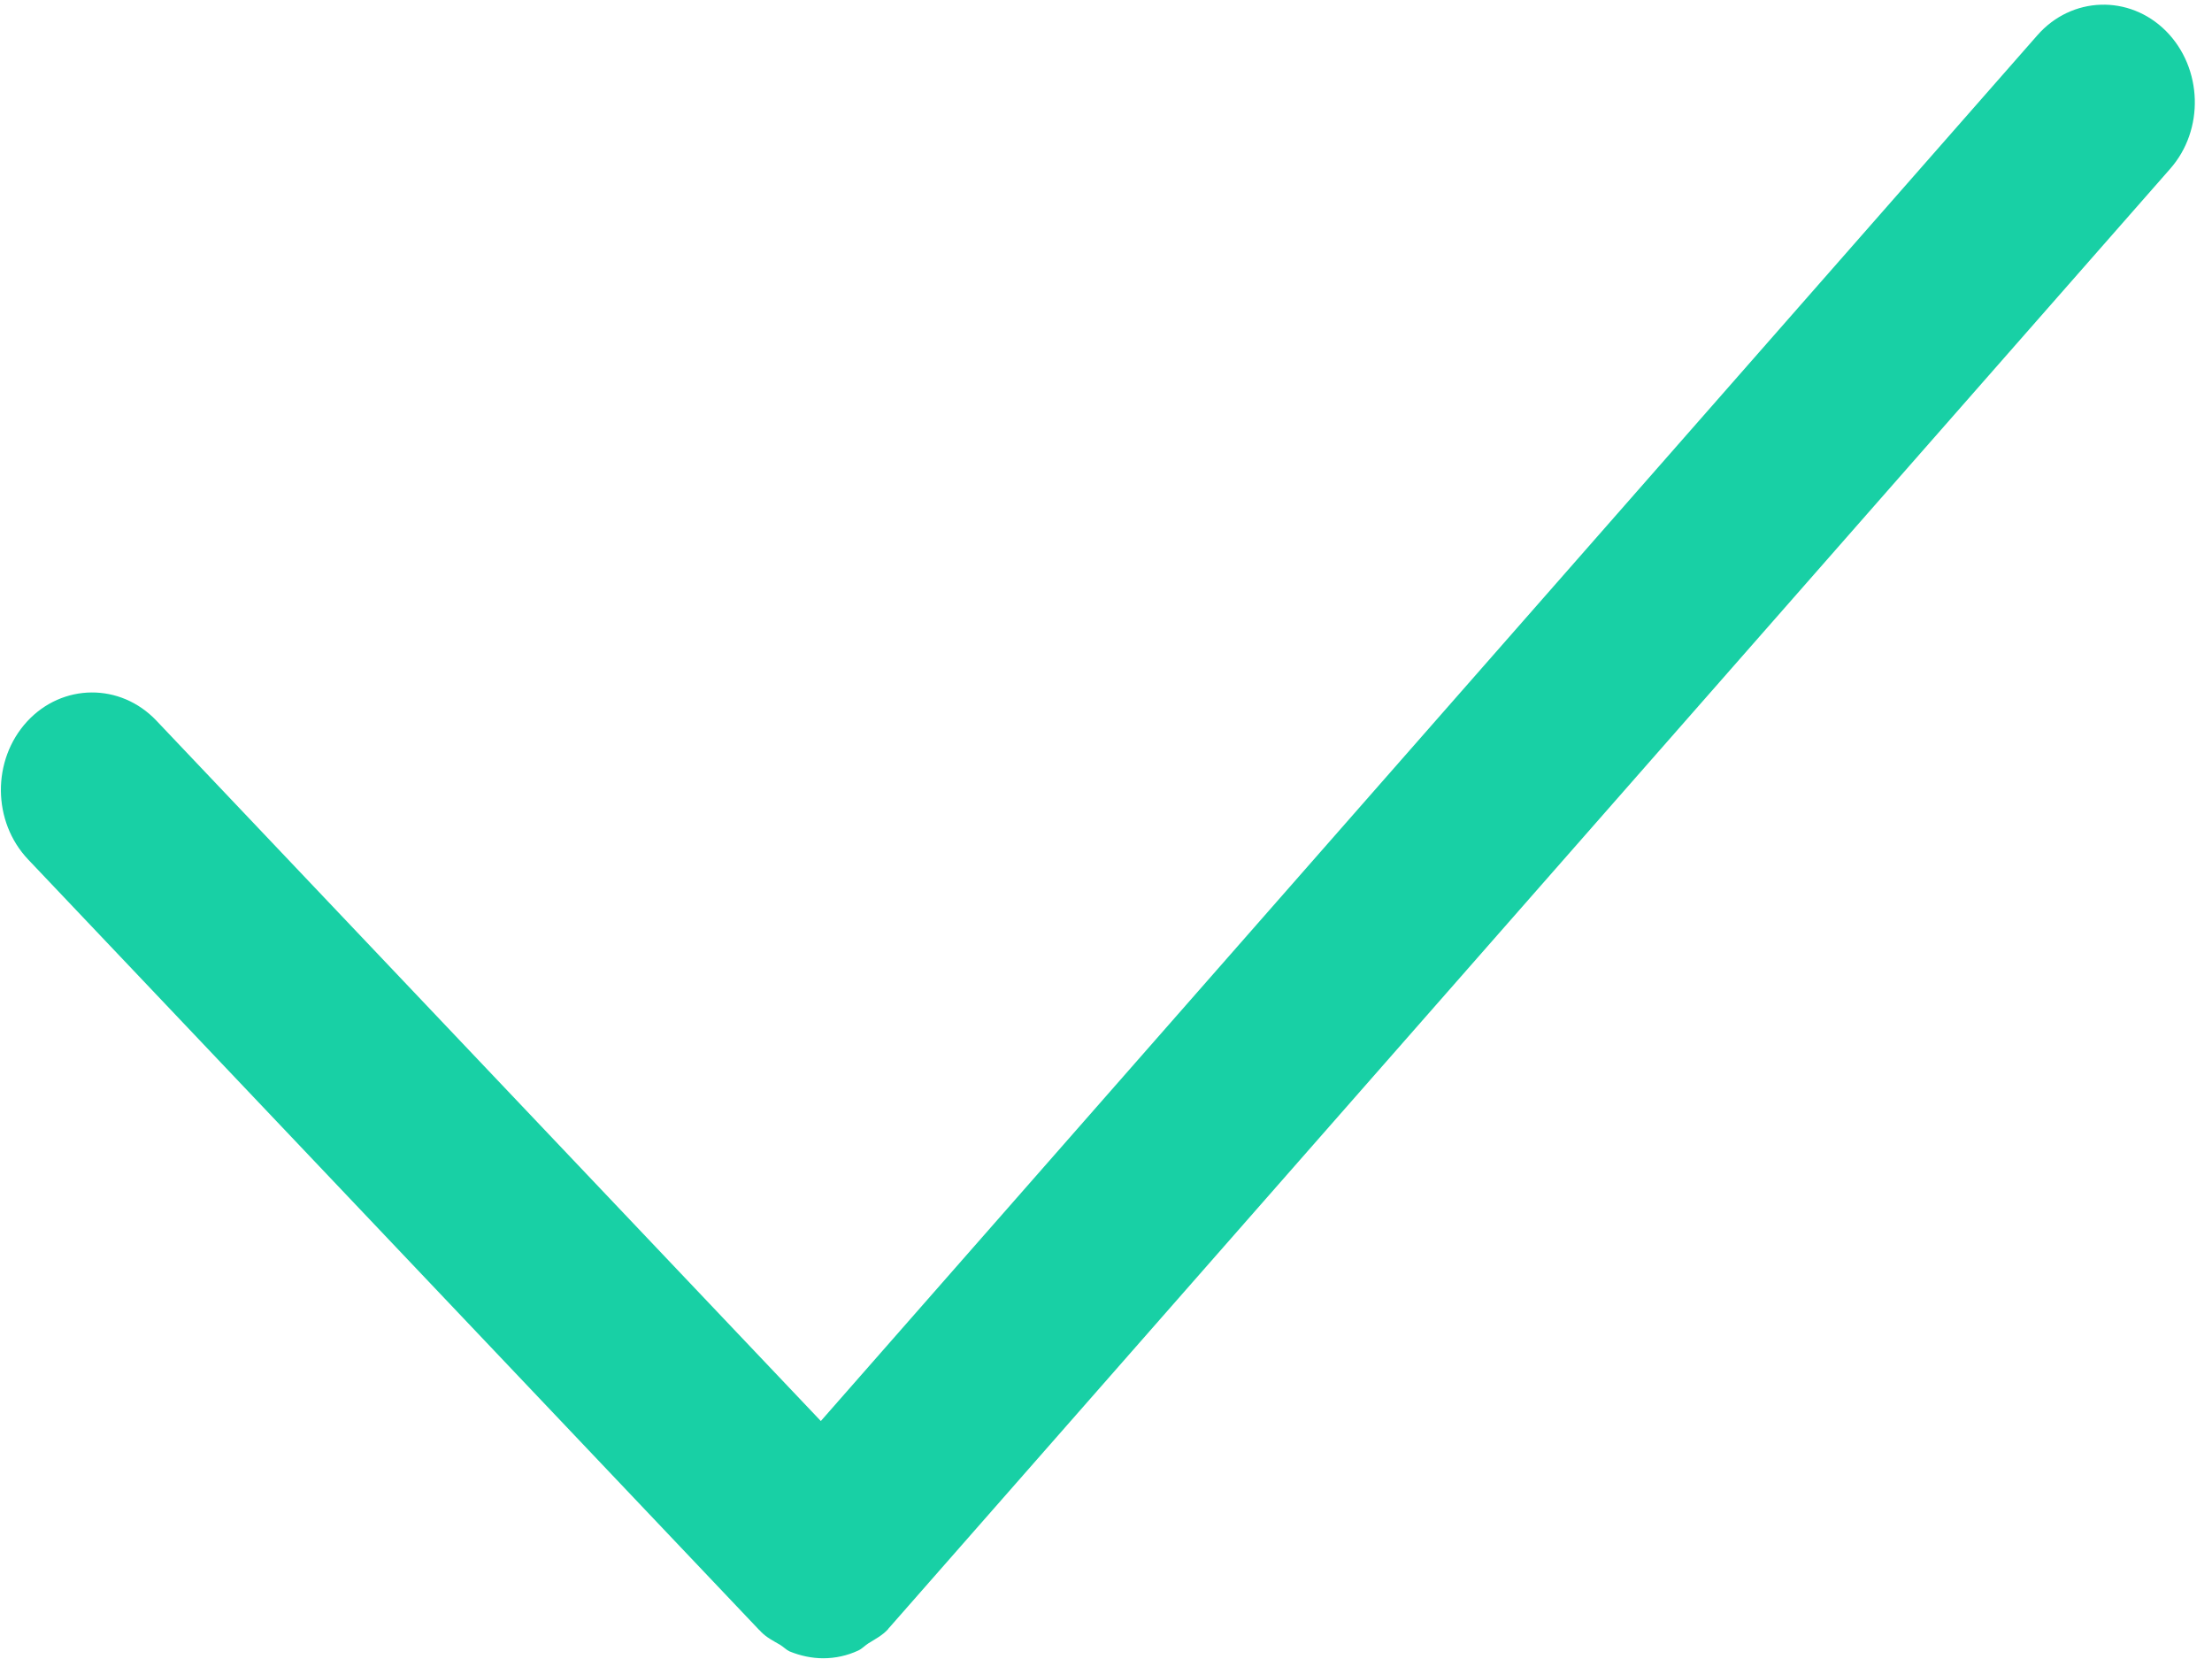 ﻿<?xml version="1.0" encoding="utf-8"?>
<svg version="1.1" xmlns:xlink="http://www.w3.org/1999/xlink" width="12px" height="9px" xmlns="http://www.w3.org/2000/svg">
  <g transform="matrix(1 0 0 1 -336 -15 )">
    <path d="M 11.772 0.917  C 11.96 0.705  11.95 0.37  11.751 0.169  C 11.552 -0.031  11.238 -0.021  11.052 0.192  L 4.453 7.709  L 0.848 3.909  C 0.653 3.704  0.339 3.706  0.147 3.914  C -0.045 4.123  -0.042 4.458  0.153 4.663  L 4.119 8.843  C 4.121 8.845  4.123 8.845  4.124 8.847  C 4.126 8.849  4.126 8.851  4.128 8.852  C 4.159 8.884  4.196 8.902  4.232 8.923  C 4.25 8.934  4.266 8.951  4.284 8.959  C 4.343 8.983  4.405 8.996  4.466 8.996  C 4.531 8.996  4.596 8.982  4.656 8.954  C 4.676 8.945  4.692 8.927  4.711 8.915  C 4.748 8.892  4.787 8.872  4.818 8.838  C 4.82 8.836  4.82 8.834  4.822 8.832  C 4.823 8.831  4.825 8.83  4.826 8.828  L 11.772 0.917  Z " fill-rule="nonzero" fill="#18d0a5" stroke="none" transform="matrix(1 0 0 1 336 15 )" />
  </g>
</svg>